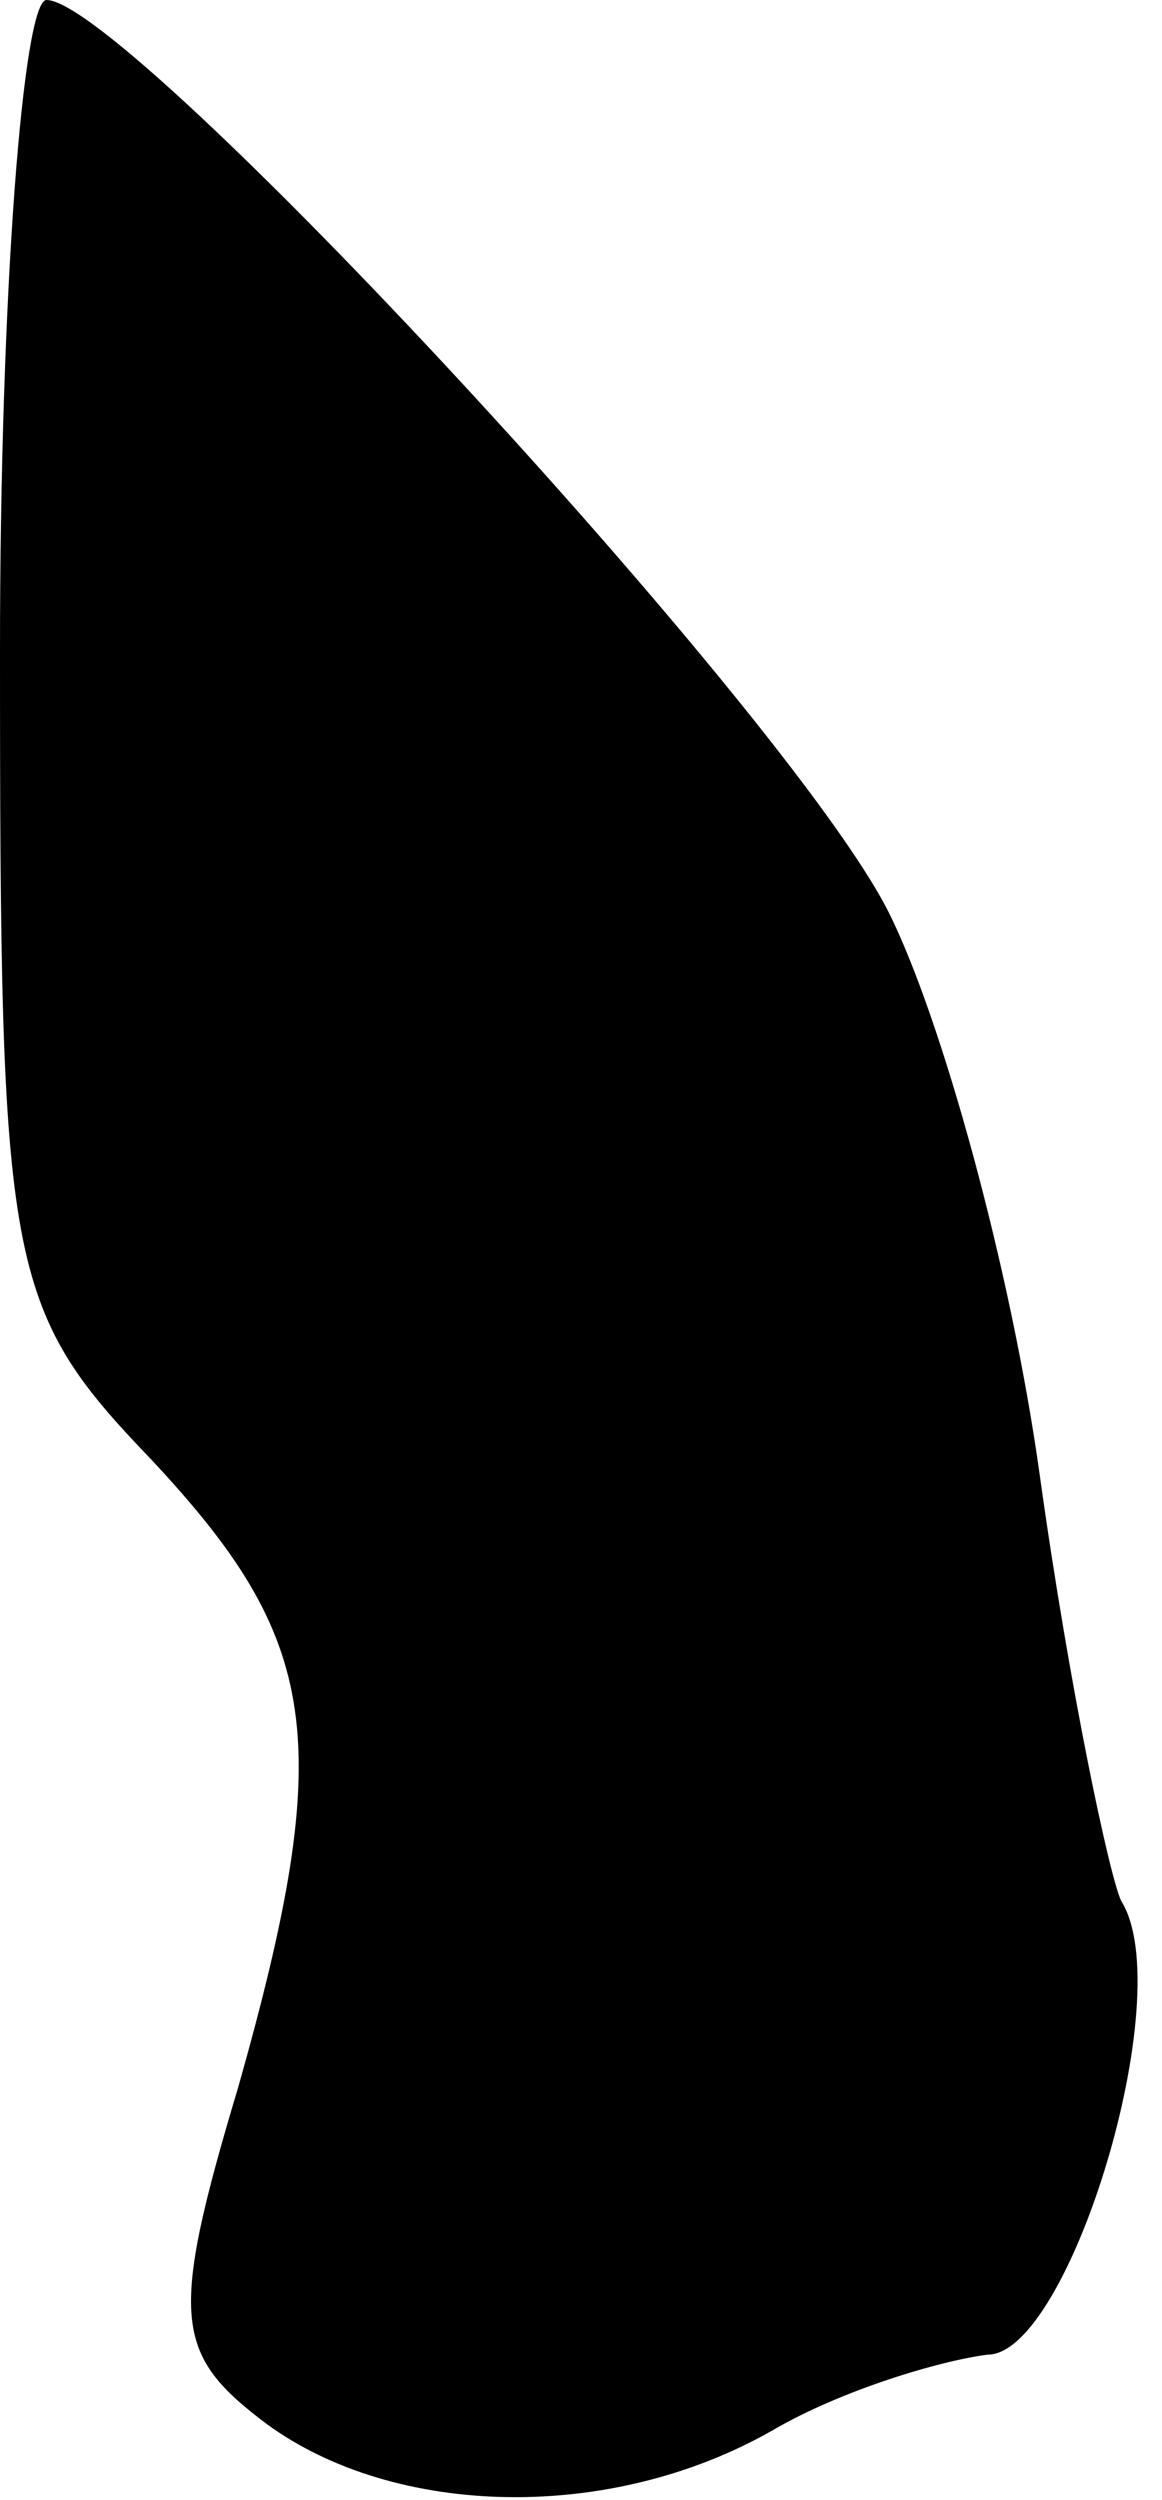 <?xml version="1.0" standalone="no"?>
<!DOCTYPE svg PUBLIC "-//W3C//DTD SVG 20010904//EN"
 "http://www.w3.org/TR/2001/REC-SVG-20010904/DTD/svg10.dtd">
<svg version="1.0" xmlns="http://www.w3.org/2000/svg"
 width="20pt" height="43pt" viewBox="0 0 20 43"
 preserveAspectRatio="xMidYMid meet">
<g transform="translate(0,43) scale(0.1,-0.1)"
fill="#000000" stroke="none">
<path fill="#000000" stroke="none" d="M0 318 c0 -106 1 -113 26 -139 29 -31
32 -48 15 -108 -12 -40 -11 -46 5 -58 22 -16 59 -17 87 -1 12 7 29 12 37 13
14 0 33 62 23 78 -2 4 -9 37 -14 73 -5 36 -17 79 -26 97 -17 34 -131 157 -145
157 -4 0 -8 -50 -8 -112z"/>
</g>
</svg>
